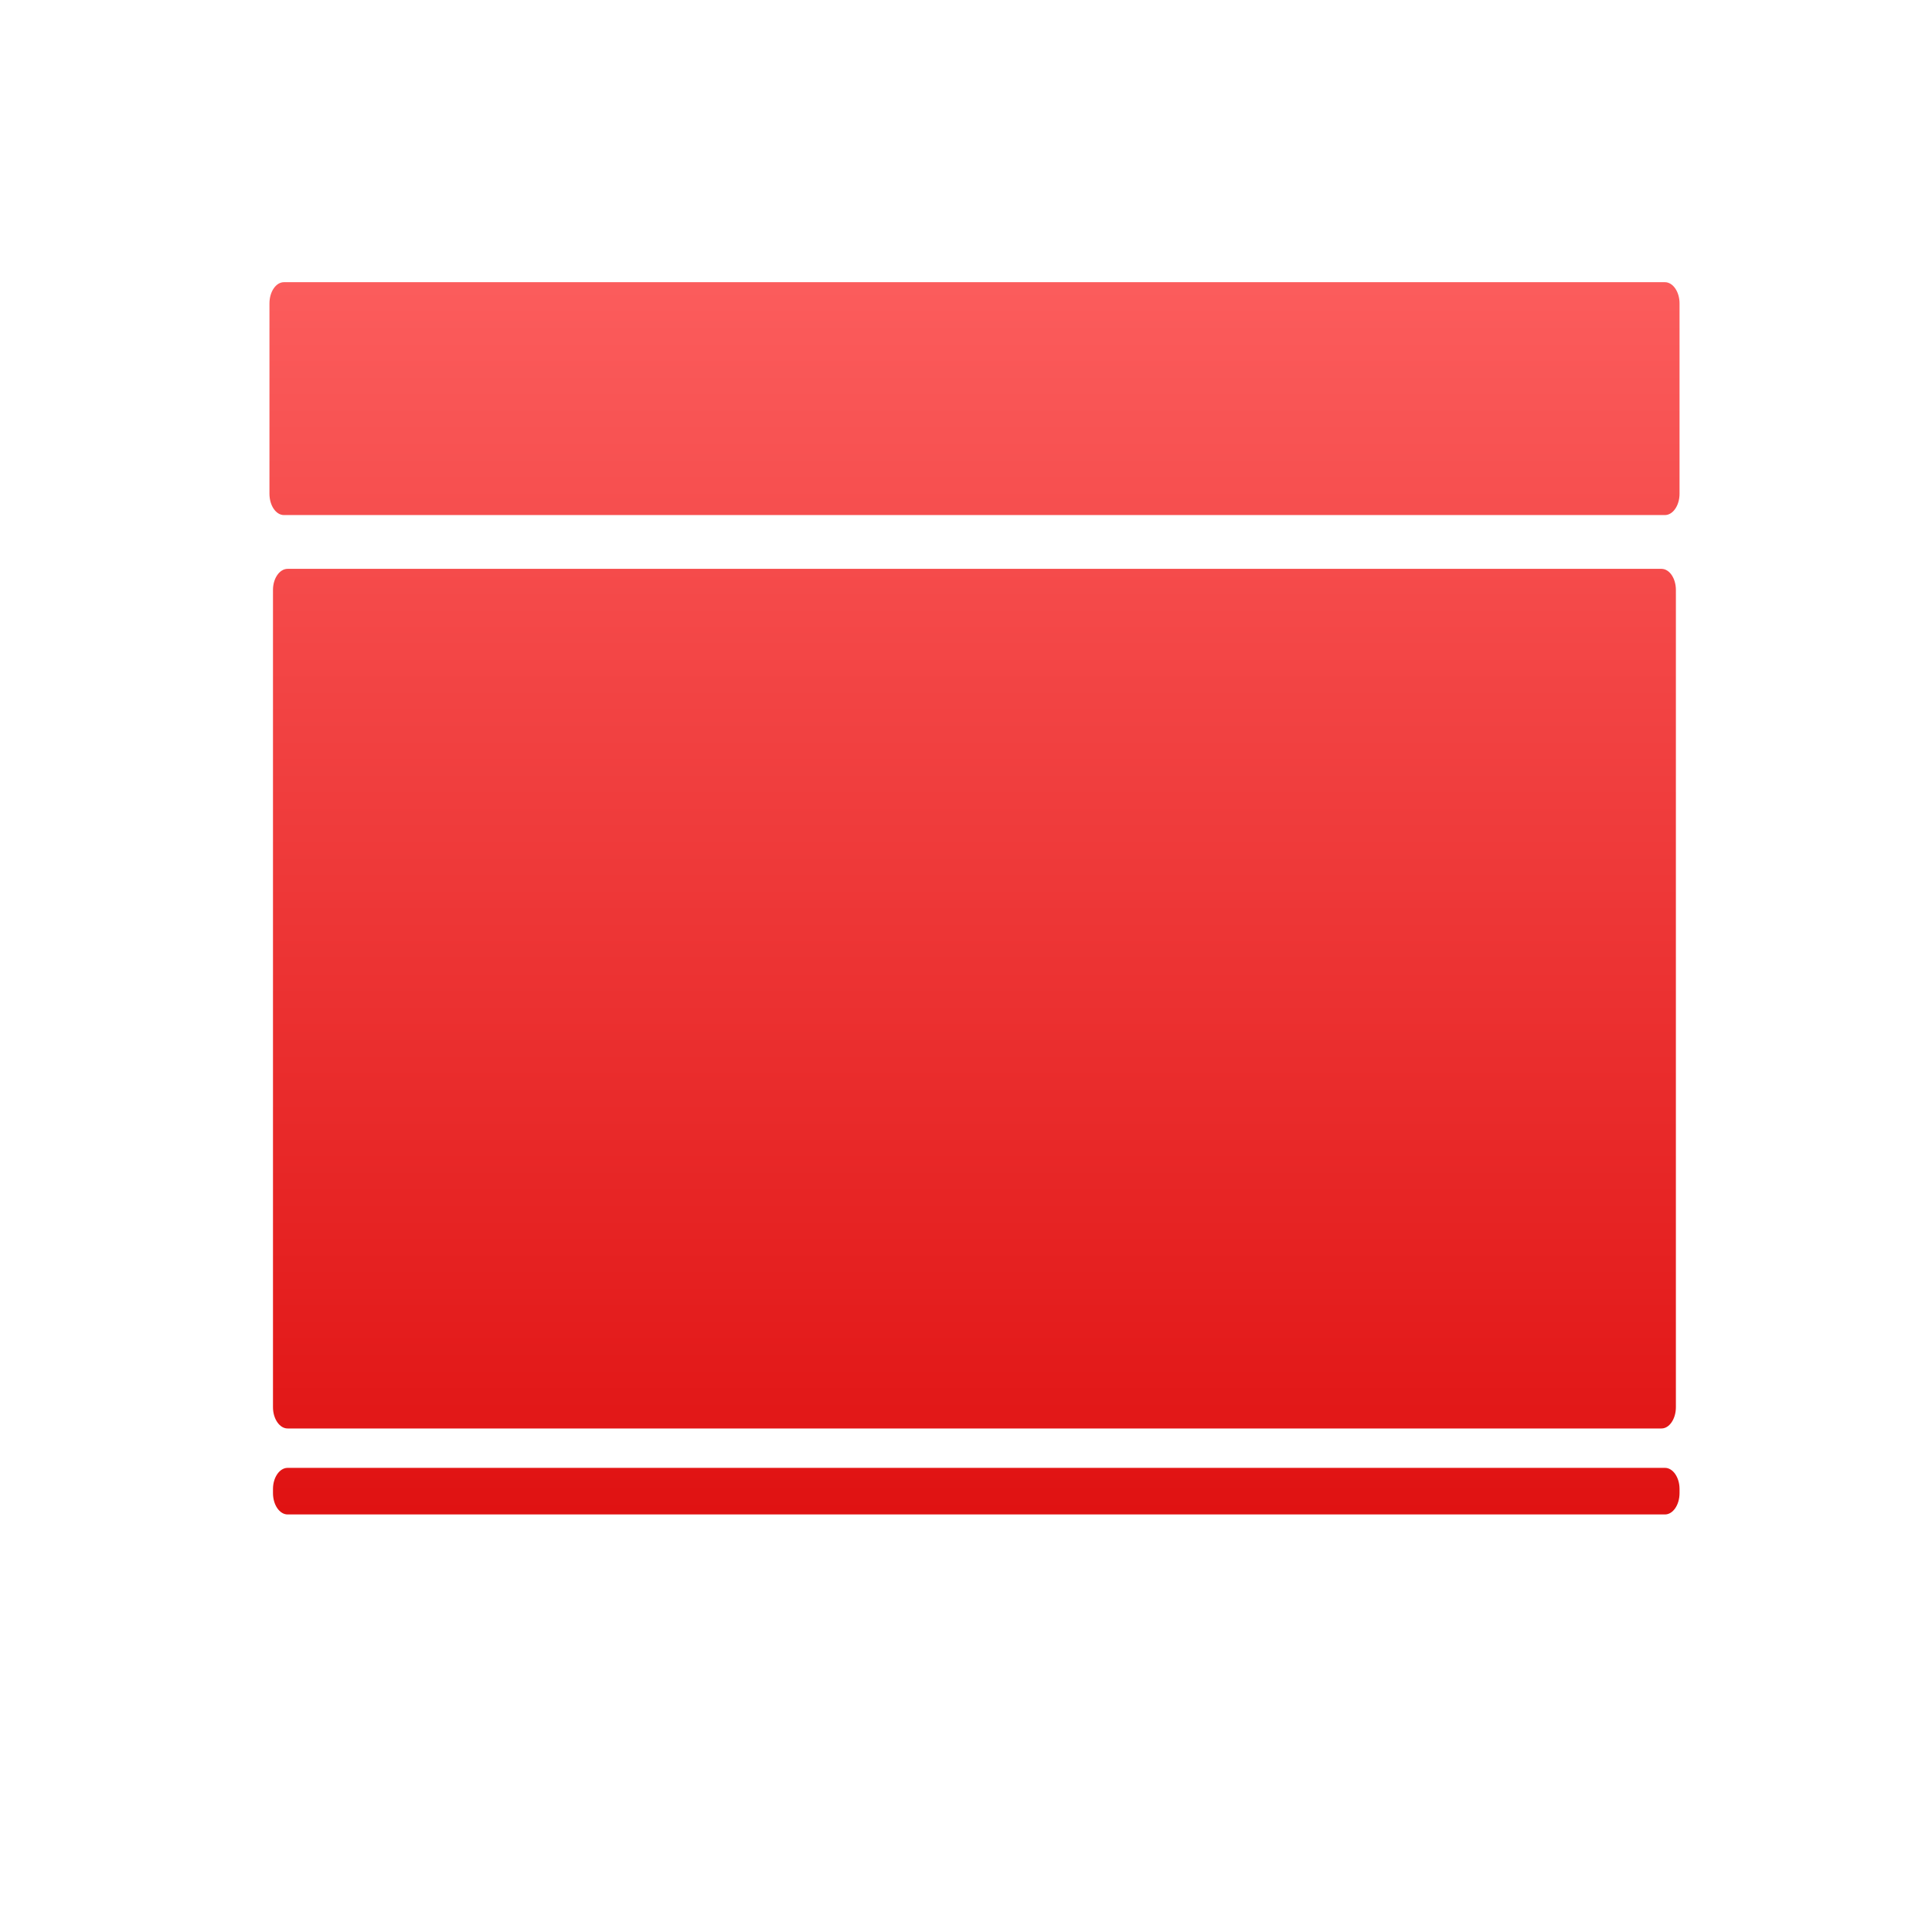 <svg xmlns="http://www.w3.org/2000/svg" xmlns:xlink="http://www.w3.org/1999/xlink" width="64" height="64" viewBox="0 0 64 64" version="1.1">
<defs> <linearGradient id="linear0" gradientUnits="userSpaceOnUse" x1="0" y1="0" x2="0" y2="1" gradientTransform="matrix(55.992,0,0,56,4.004,4)"> <stop offset="0" style="stop-color:#ff6666;stop-opacity:1;"/> <stop offset="1" style="stop-color:#d90000;stop-opacity:1;"/> </linearGradient> </defs>
<g id="surface1">
<path style=" stroke:none;fill-rule:nonzero;fill:url(#linear0);fill-opacity:1;" d="M 9.406 9.348 L 55.152 9.348 C 55.418 9.348 55.637 9.664 55.637 10.051 L 55.637 16.355 C 55.637 16.746 55.418 17.062 55.152 17.062 L 9.406 17.062 C 9.141 17.062 8.926 16.746 8.926 16.355 L 8.926 10.051 C 8.926 9.664 9.141 9.348 9.406 9.348 Z M 9.406 9.348 "/>
<path style=" stroke:none;fill-rule:nonzero;fill:url(#linear0);fill-opacity:1;" d="M 9.527 18.844 L 55.039 18.844 C 55.301 18.844 55.516 19.156 55.516 19.543 L 55.516 46.617 C 55.516 47 55.301 47.32 55.039 47.32 L 9.527 47.32 C 9.262 47.32 9.043 47 9.043 46.617 L 9.043 19.543 C 9.043 19.156 9.262 18.844 9.527 18.844 Z M 9.527 18.844 "/>
<path style=" stroke:none;fill-rule:nonzero;fill:url(#linear0);fill-opacity:1;" d="M 9.527 48.625 L 55.156 48.625 C 55.418 48.625 55.637 48.941 55.637 49.324 L 55.637 49.461 C 55.637 49.852 55.418 50.168 55.156 50.168 L 9.527 50.168 C 9.262 50.168 9.043 49.852 9.043 49.461 L 9.043 49.324 C 9.043 48.941 9.262 48.625 9.527 48.625 Z M 9.527 48.625 "/>
</g>
</svg>
